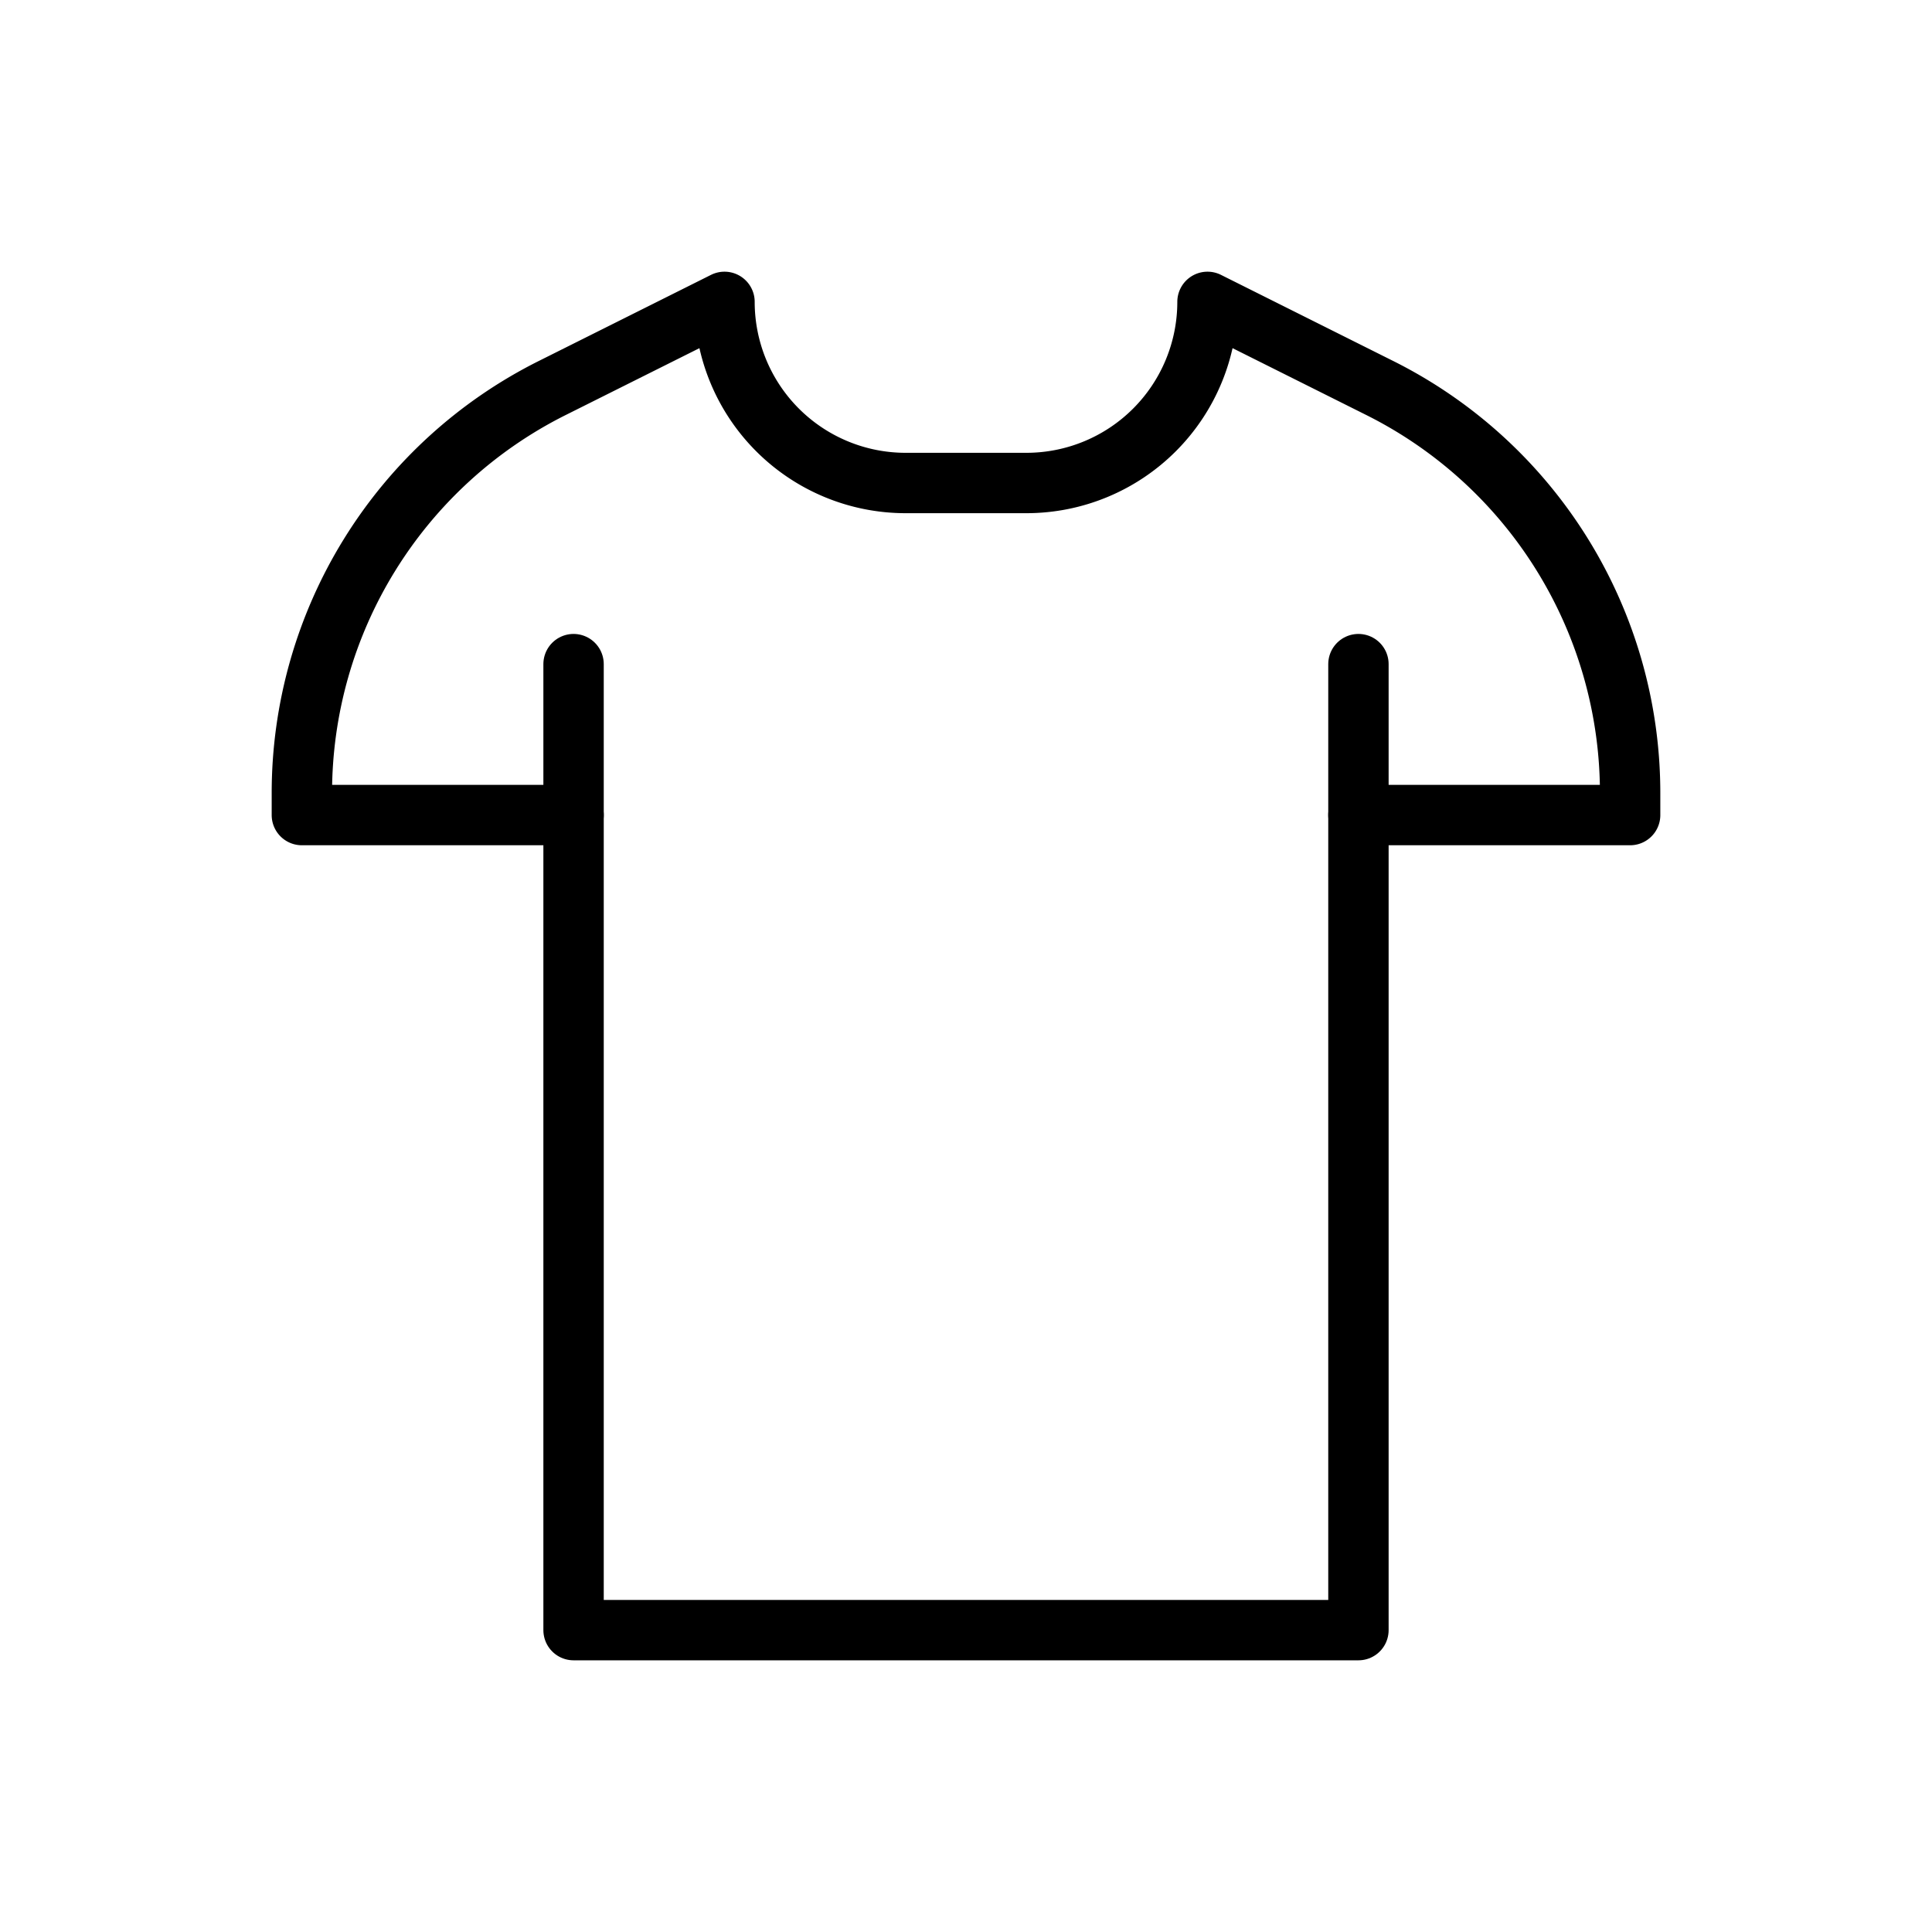 <?xml version="1.0" ?><svg data-name="Layer 1" id="Layer_1" viewBox="0 0 64 64" xmlns="http://www.w3.org/2000/svg"><title/><polyline points="45 22 45 54 19 54 19 22" style="fill:none;stroke:#000;stroke-linecap:round;stroke-linejoin:round;stroke-width:2px"/><path d="M19,27H10v-.729a15,15,0,0,1,8.292-13.417L24,10h0a6,6,0,0,0,6,6h4a6,6,0,0,0,6-6h0l5.708,2.854A15,15,0,0,1,54,26.271V27H45" style="fill:none;stroke:#000;stroke-linecap:round;stroke-linejoin:round;stroke-width:2px"/></svg>